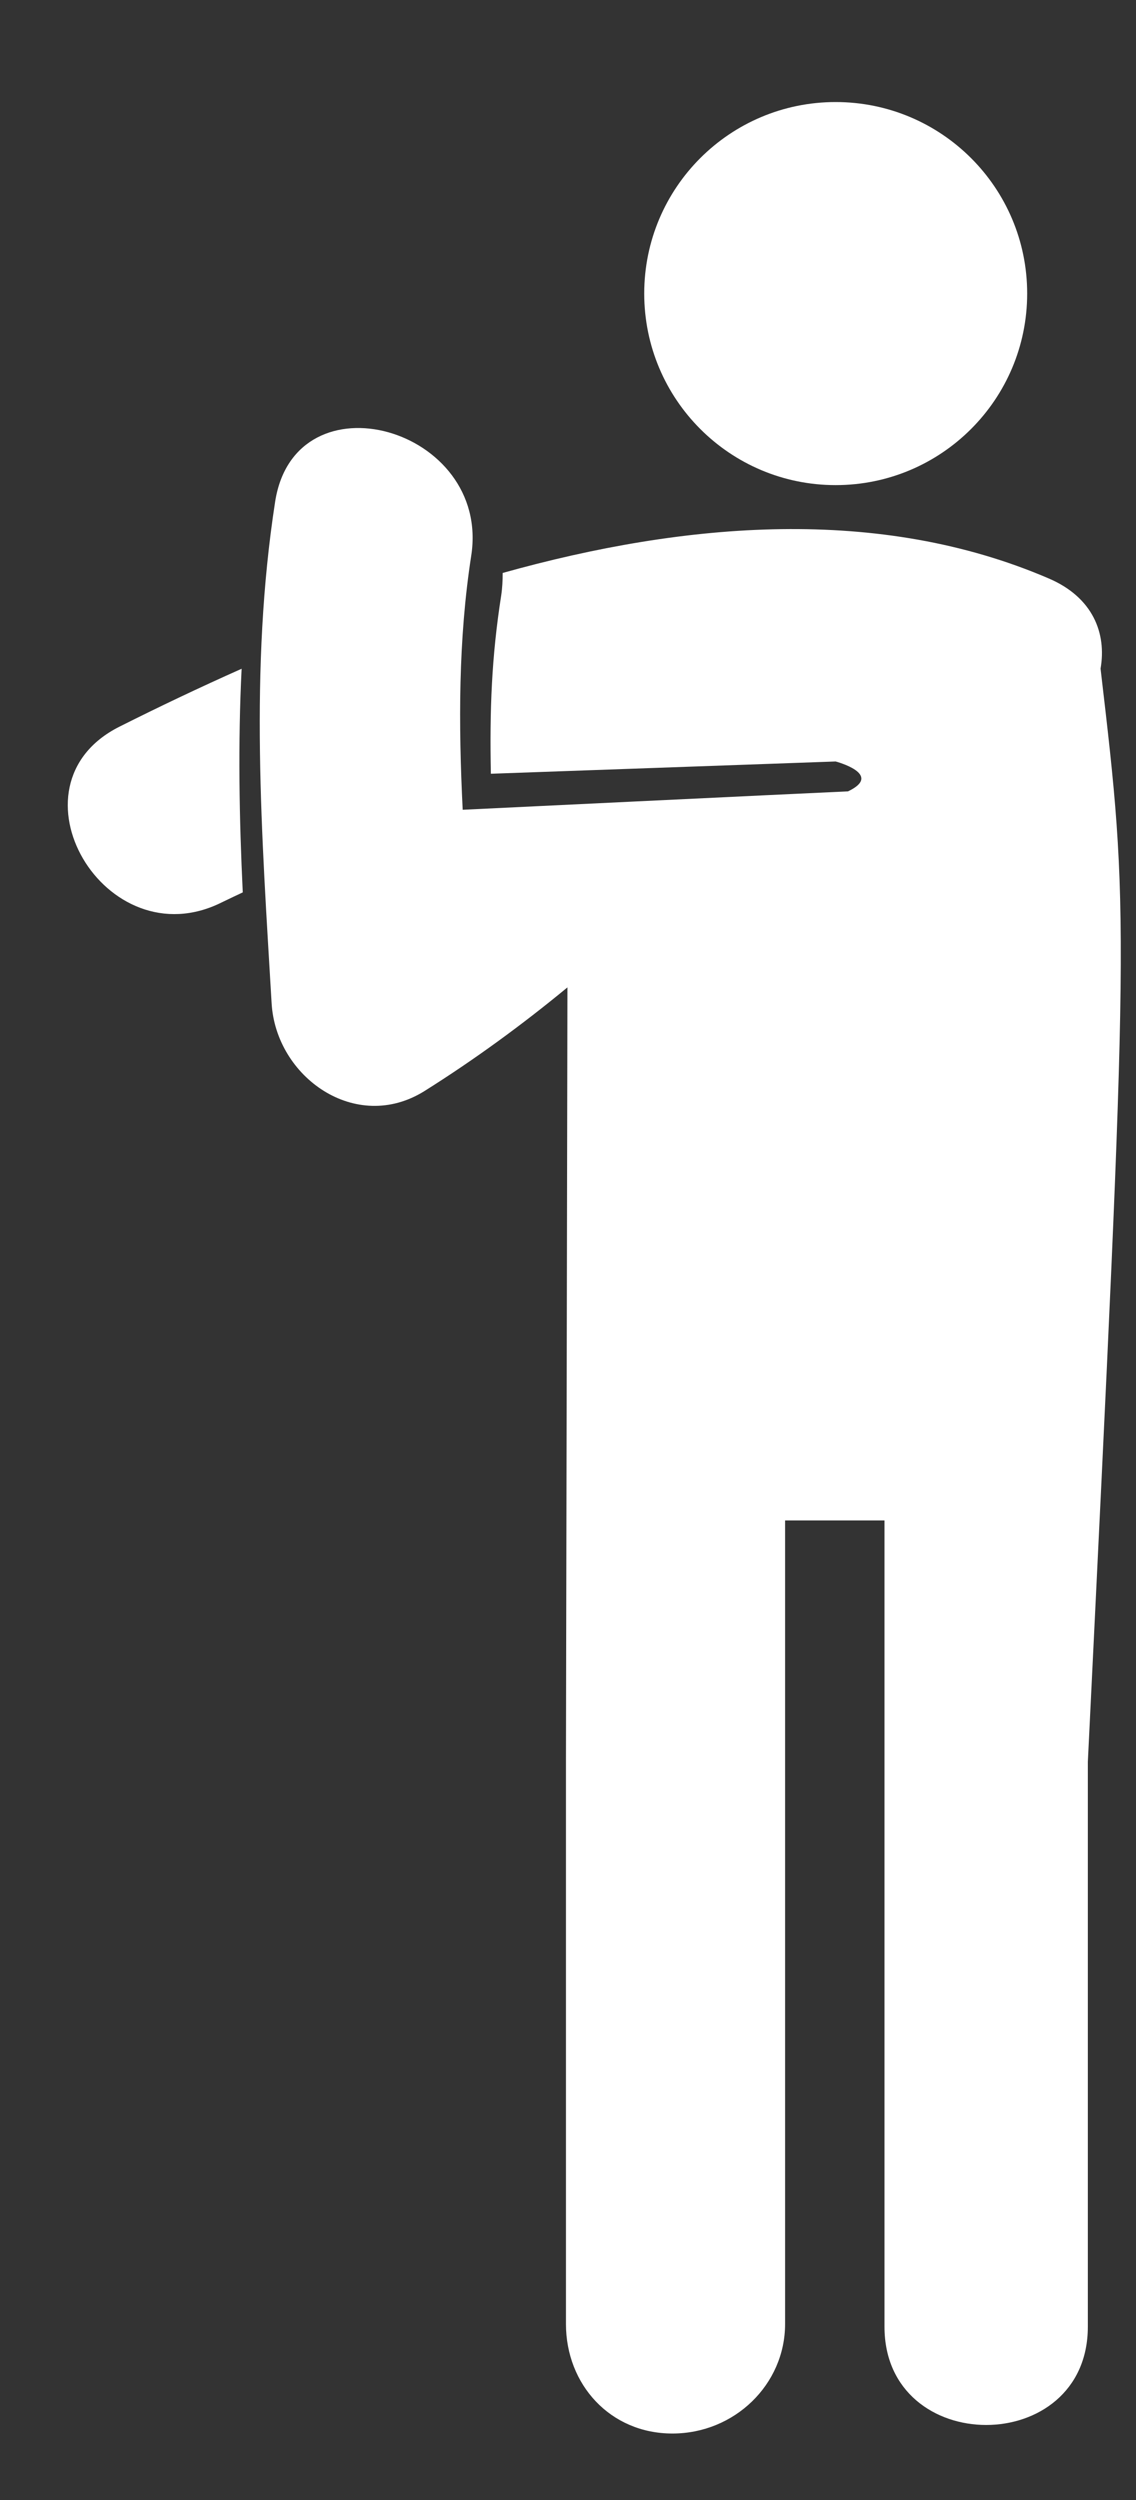 <svg width="10" height="22" viewBox="0 0 10 22" fill="none" xmlns="http://www.w3.org/2000/svg">
<rect x="0" y="0" width="10" height="22" fill="#333333" stroke="none"/>
<path d="M7.356 4.269C8.287 4.269 9.042 3.514 9.042 2.583C9.042 1.652 8.287 0.898 7.356 0.898C6.425 0.898 5.671 1.652 5.671 2.583C5.671 3.514 6.425 4.269 7.356 4.269Z" fill="white"/>
<path d="M2.127 5.885C1.752 6.052 1.391 6.224 1.051 6.395C0.02 6.913 0.926 8.456 1.954 7.94C2.015 7.91 2.076 7.882 2.137 7.853C2.106 7.202 2.094 6.544 2.127 5.885Z" fill="white"/>
<path d="M9.688 5.884C9.742 5.574 9.622 5.257 9.231 5.09C7.744 4.451 6.044 4.589 4.425 5.042C4.425 5.107 4.422 5.173 4.412 5.24C4.327 5.782 4.31 6.25 4.321 6.809L7.356 6.701C7.356 6.701 7.782 6.813 7.465 6.964C7.018 6.984 4.073 7.126 4.073 7.126C4.036 6.377 4.034 5.626 4.148 4.891C4.323 3.763 2.599 3.278 2.422 4.415C2.194 5.888 2.304 7.348 2.391 8.828C2.428 9.477 3.131 9.98 3.737 9.601C4.173 9.327 4.594 9.02 4.995 8.689L4.994 9.267L4.982 15.503V20.451C4.982 20.983 5.371 21.415 5.919 21.415C6.466 21.415 6.911 20.983 6.911 20.451V13.38H7.786C7.786 15.036 7.786 18.818 7.786 20.475C7.786 21.628 9.576 21.628 9.576 20.475C9.576 18.818 9.576 17.161 9.576 15.505C9.941 8.033 9.942 8.056 9.688 5.884Z" fill="white"/>
</svg>
